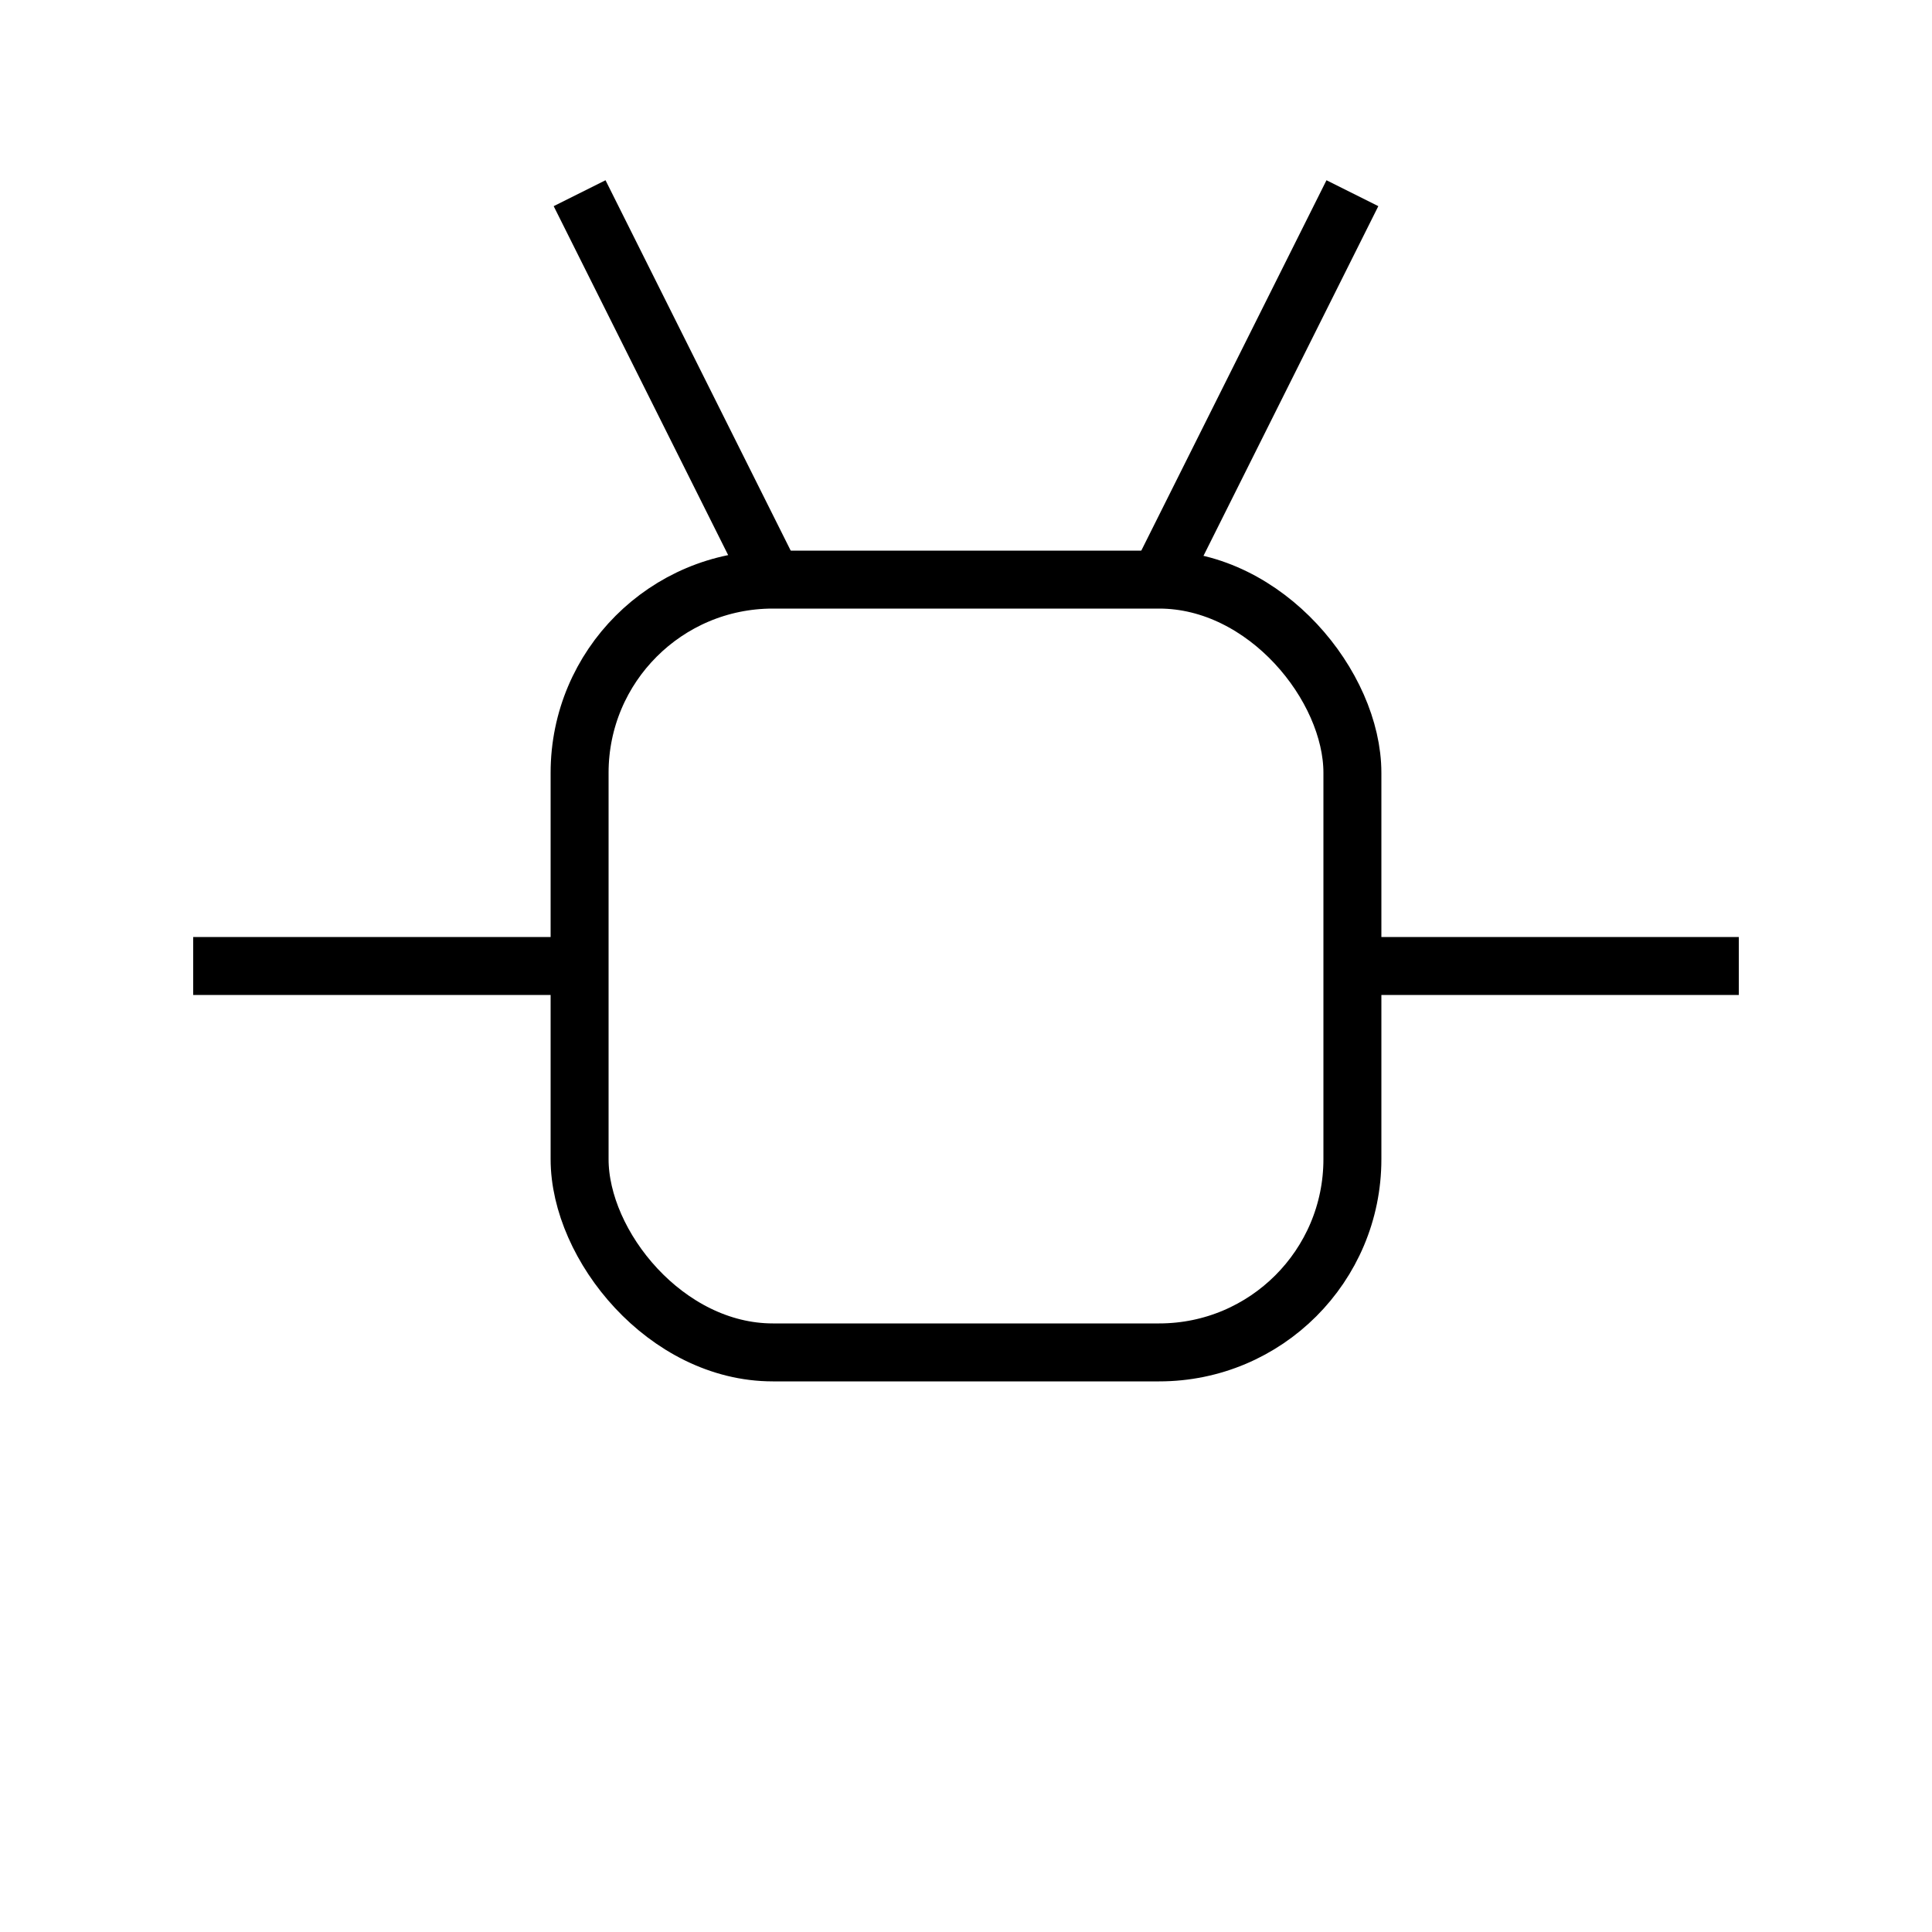 <svg xmlns="http://www.w3.org/2000/svg" viewBox="0 0 100 100" width="100" height="100">
  <g stroke="black" stroke-width="3" fill="none">
    <!-- 胴体 -->
    <rect x="30" y="30" width="40" height="40" rx="10"/>
    <!-- 触角 -->
    <line x1="40" y1="30" x2="30" y2="10"/>
    <line x1="60" y1="30" x2="70" y2="10"/>
    <!-- 足 -->
    <line x1="30" y1="50" x2="10" y2="50"/>
    <line x1="70" y1="50" x2="90" y2="50"/>
  </g>
</svg>
